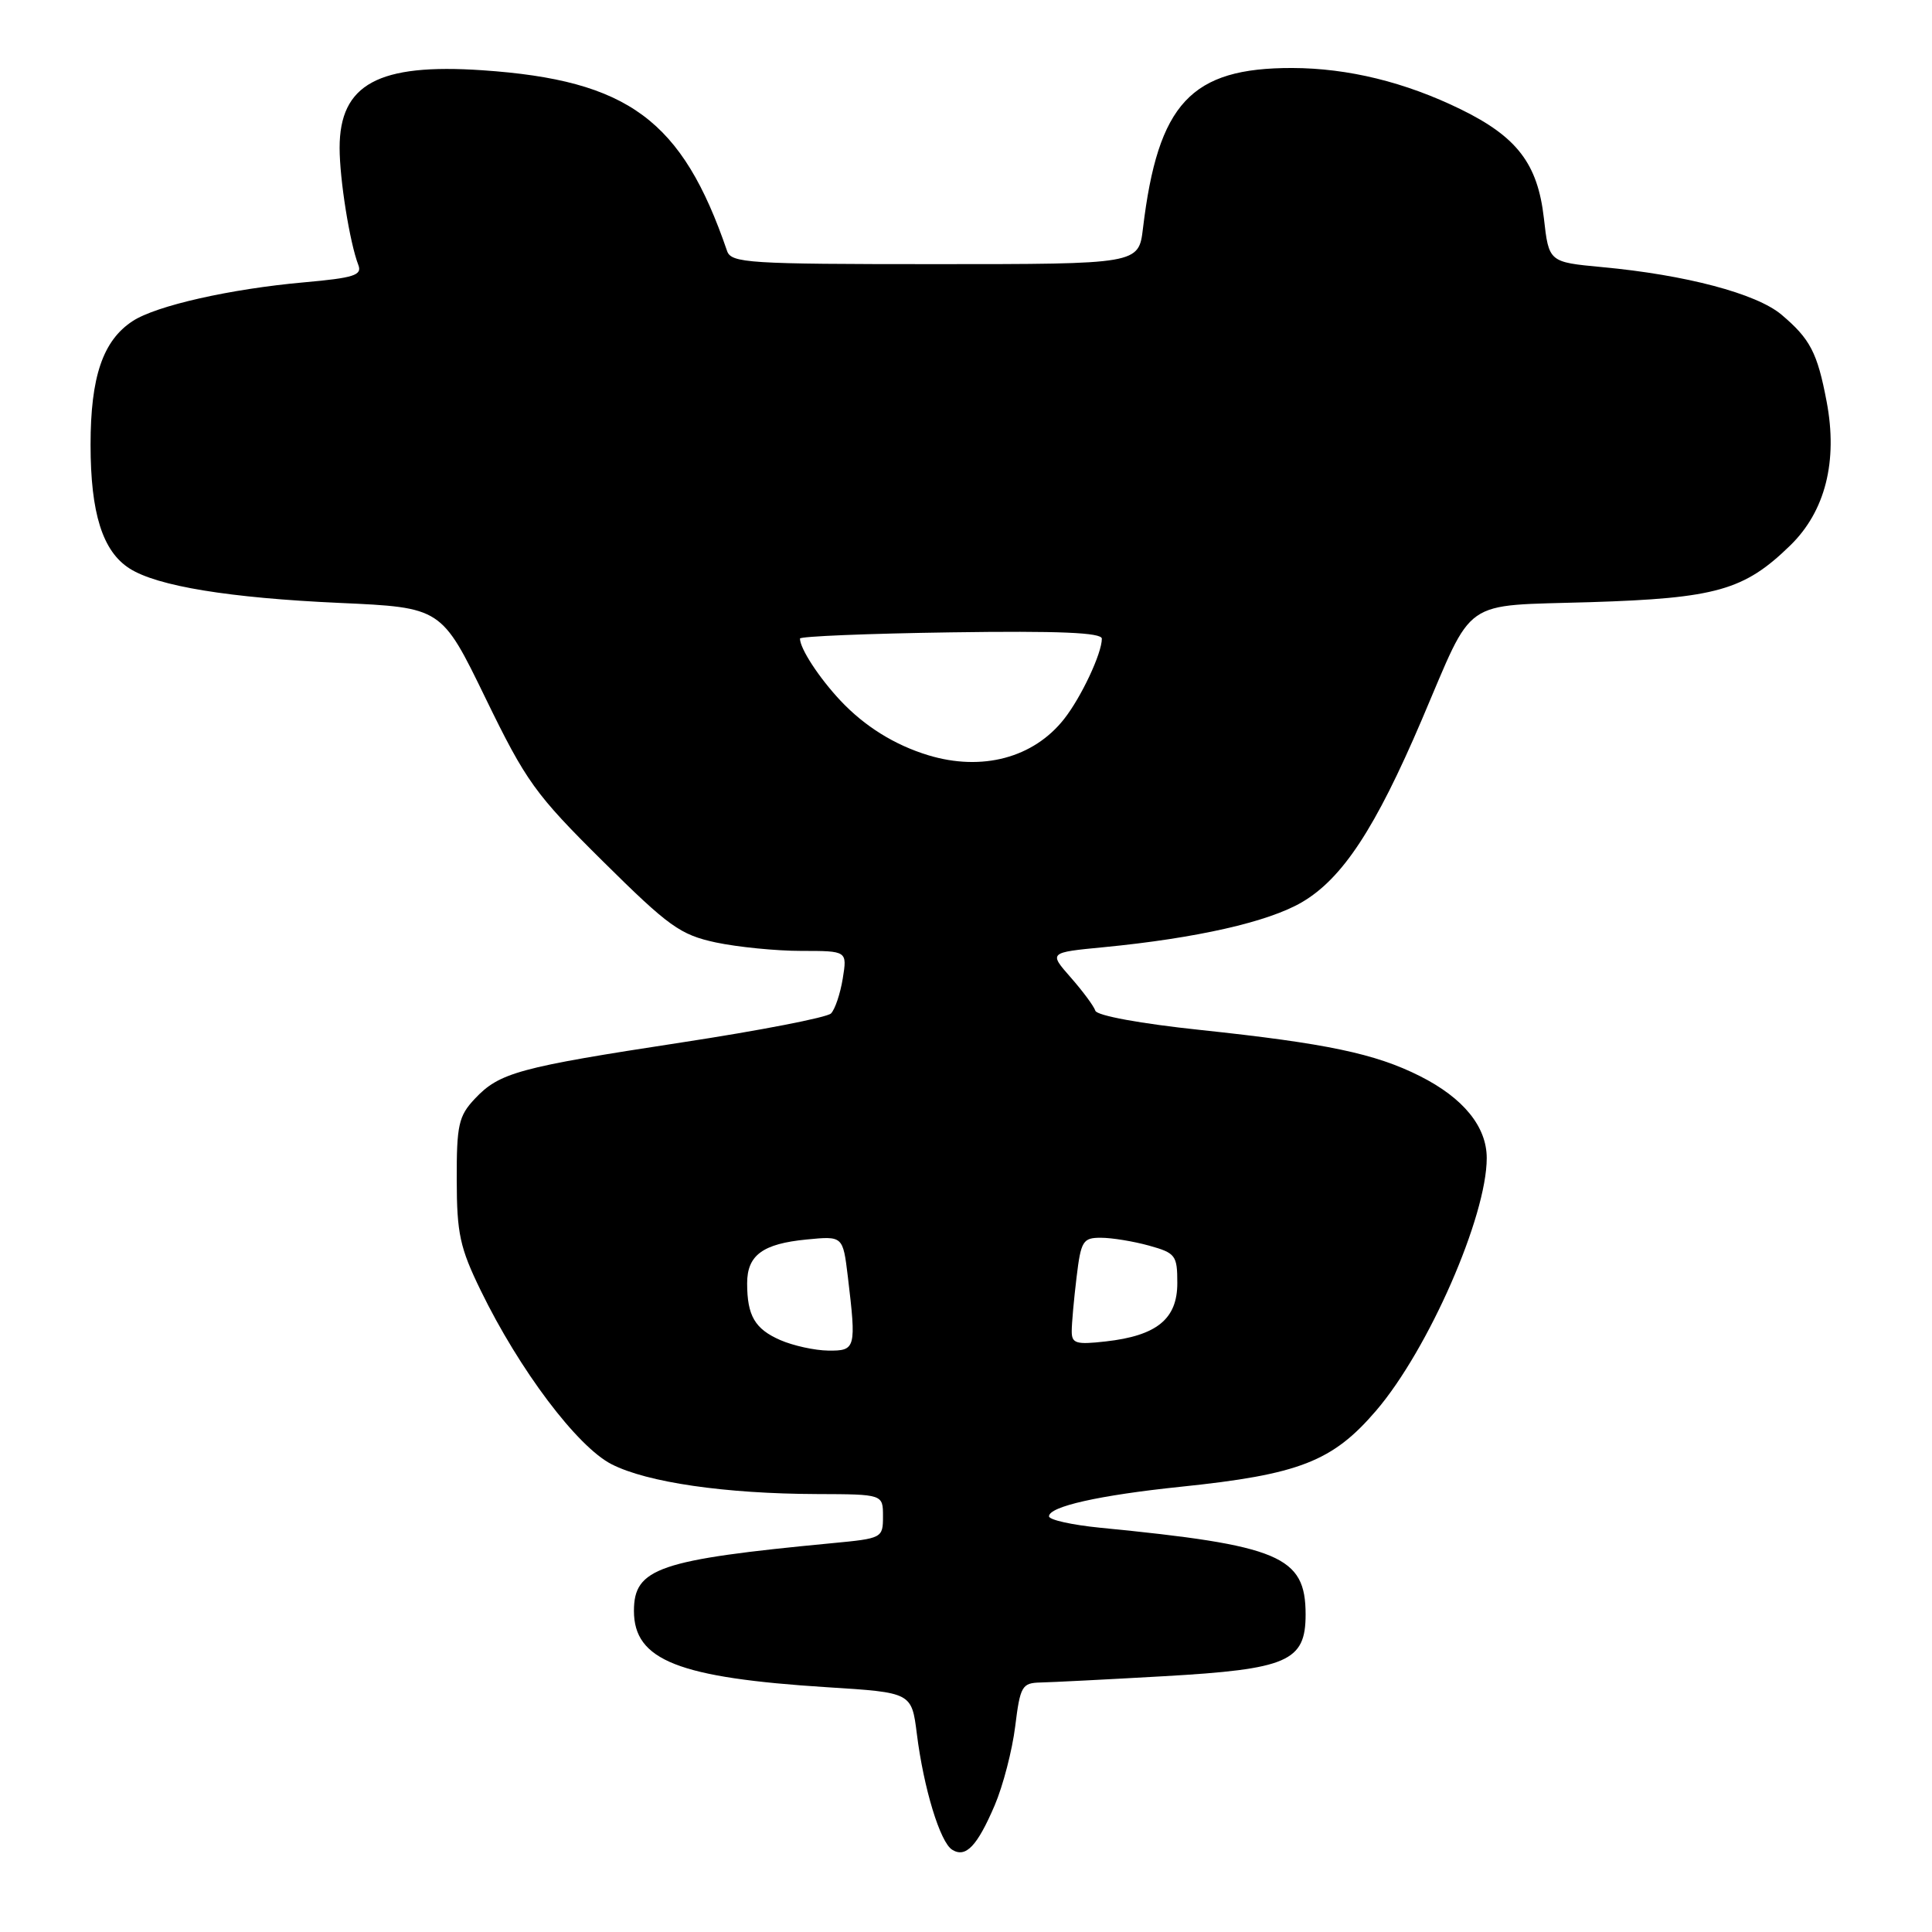 <?xml version="1.0" encoding="UTF-8" standalone="no"?>
<!DOCTYPE svg PUBLIC "-//W3C//DTD SVG 1.1//EN" "http://www.w3.org/Graphics/SVG/1.1/DTD/svg11.dtd" >
<svg xmlns="http://www.w3.org/2000/svg" xmlns:xlink="http://www.w3.org/1999/xlink" version="1.1" viewBox="0 0 256 256">
 <g >
 <path fill="currentColor"
d=" M 131.80 239.22 C 132.91 236.62 134.13 231.91 134.52 228.75 C 135.18 223.41 135.42 223.00 137.87 222.94 C 139.31 222.91 146.65 222.54 154.17 222.11 C 170.63 221.18 173.00 220.15 173.00 213.93 C 173.00 206.20 169.59 204.76 145.75 202.43 C 142.04 202.06 139.00 201.39 139.00 200.92 C 139.00 199.62 145.64 198.13 156.39 197.01 C 172.16 195.38 176.57 193.66 182.35 186.91 C 189.28 178.81 197.00 161.18 197.00 153.45 C 197.00 149.29 193.91 145.49 188.15 142.59 C 182.21 139.60 175.77 138.25 159.01 136.47 C 151.15 135.64 145.36 134.58 145.14 133.93 C 144.94 133.31 143.46 131.32 141.87 129.51 C 138.97 126.21 138.97 126.21 146.24 125.51 C 158.52 124.32 168.04 122.17 172.51 119.55 C 177.89 116.40 182.25 109.76 188.40 95.36 C 195.42 78.94 193.42 80.33 210.72 79.79 C 227.39 79.27 231.13 78.21 237.21 72.28 C 241.86 67.76 243.54 61.12 242.04 53.22 C 240.81 46.72 239.86 44.91 236.05 41.69 C 232.73 38.90 223.38 36.42 212.25 35.39 C 205.23 34.73 205.23 34.73 204.57 28.89 C 203.75 21.71 201.03 18.14 193.57 14.49 C 186.19 10.88 178.63 9.03 171.22 9.01 C 157.80 8.99 153.44 13.68 151.45 30.25 C 150.88 35.00 150.88 35.00 123.91 35.00 C 99.12 35.00 96.89 34.86 96.34 33.25 C 90.39 15.89 83.27 10.63 63.93 9.31 C 50.13 8.37 45.00 11.15 45.00 19.59 C 45.00 23.77 46.34 32.15 47.48 35.11 C 48.01 36.47 46.90 36.82 40.30 37.41 C 30.53 38.28 20.69 40.50 17.57 42.55 C 13.63 45.13 12.00 49.93 12.00 58.93 C 12.00 68.00 13.59 73.05 17.17 75.33 C 20.84 77.67 30.37 79.23 45.00 79.89 C 58.50 80.50 58.50 80.50 64.33 92.50 C 69.72 103.58 70.91 105.23 79.89 114.13 C 88.63 122.79 90.13 123.86 94.85 124.88 C 97.74 125.49 102.84 126.00 106.18 126.00 C 112.26 126.00 112.26 126.00 111.67 129.66 C 111.34 131.68 110.64 133.76 110.11 134.29 C 109.58 134.82 100.68 136.55 90.32 138.13 C 68.67 141.44 66.17 142.13 62.90 145.61 C 60.77 147.88 60.50 149.08 60.52 156.33 C 60.53 163.45 60.94 165.34 63.70 171.00 C 68.82 181.52 76.49 191.70 81.04 194.02 C 85.76 196.43 96.08 197.93 108.25 197.97 C 117.00 198.00 117.00 198.00 117.00 200.92 C 117.00 203.80 116.90 203.85 110.25 204.48 C 87.29 206.67 84.00 207.79 84.00 213.45 C 84.00 220.00 89.90 222.32 109.65 223.57 C 120.80 224.27 120.80 224.27 121.49 229.77 C 122.39 236.95 124.57 244.12 126.17 245.10 C 127.97 246.22 129.48 244.63 131.80 239.22 Z  M 103.40 177.57 C 100.03 176.10 99.00 174.35 99.00 170.04 C 99.00 166.32 101.07 164.80 106.88 164.24 C 111.69 163.77 111.69 163.77 112.34 169.14 C 113.48 178.68 113.40 179.00 109.75 178.96 C 107.96 178.94 105.10 178.31 103.40 177.57 Z  M 142.01 176.38 C 142.01 175.35 142.30 172.14 142.65 169.25 C 143.23 164.42 143.49 164.00 145.89 164.01 C 147.33 164.01 150.19 164.48 152.25 165.05 C 155.77 166.03 156.00 166.33 156.00 170.02 C 156.00 174.78 153.28 176.99 146.49 177.75 C 142.58 178.19 142.00 178.02 142.01 176.38 Z  M 122.99 100.07 C 118.53 98.71 114.57 96.24 111.37 92.84 C 108.52 89.80 106.00 85.94 106.00 84.61 C 106.00 84.32 115.00 83.95 126.00 83.79 C 140.35 83.58 146.00 83.82 146.00 84.63 C 146.00 86.58 143.27 92.39 141.00 95.27 C 136.95 100.42 130.13 102.24 122.99 100.07 Z "/>
</g>
</svg>